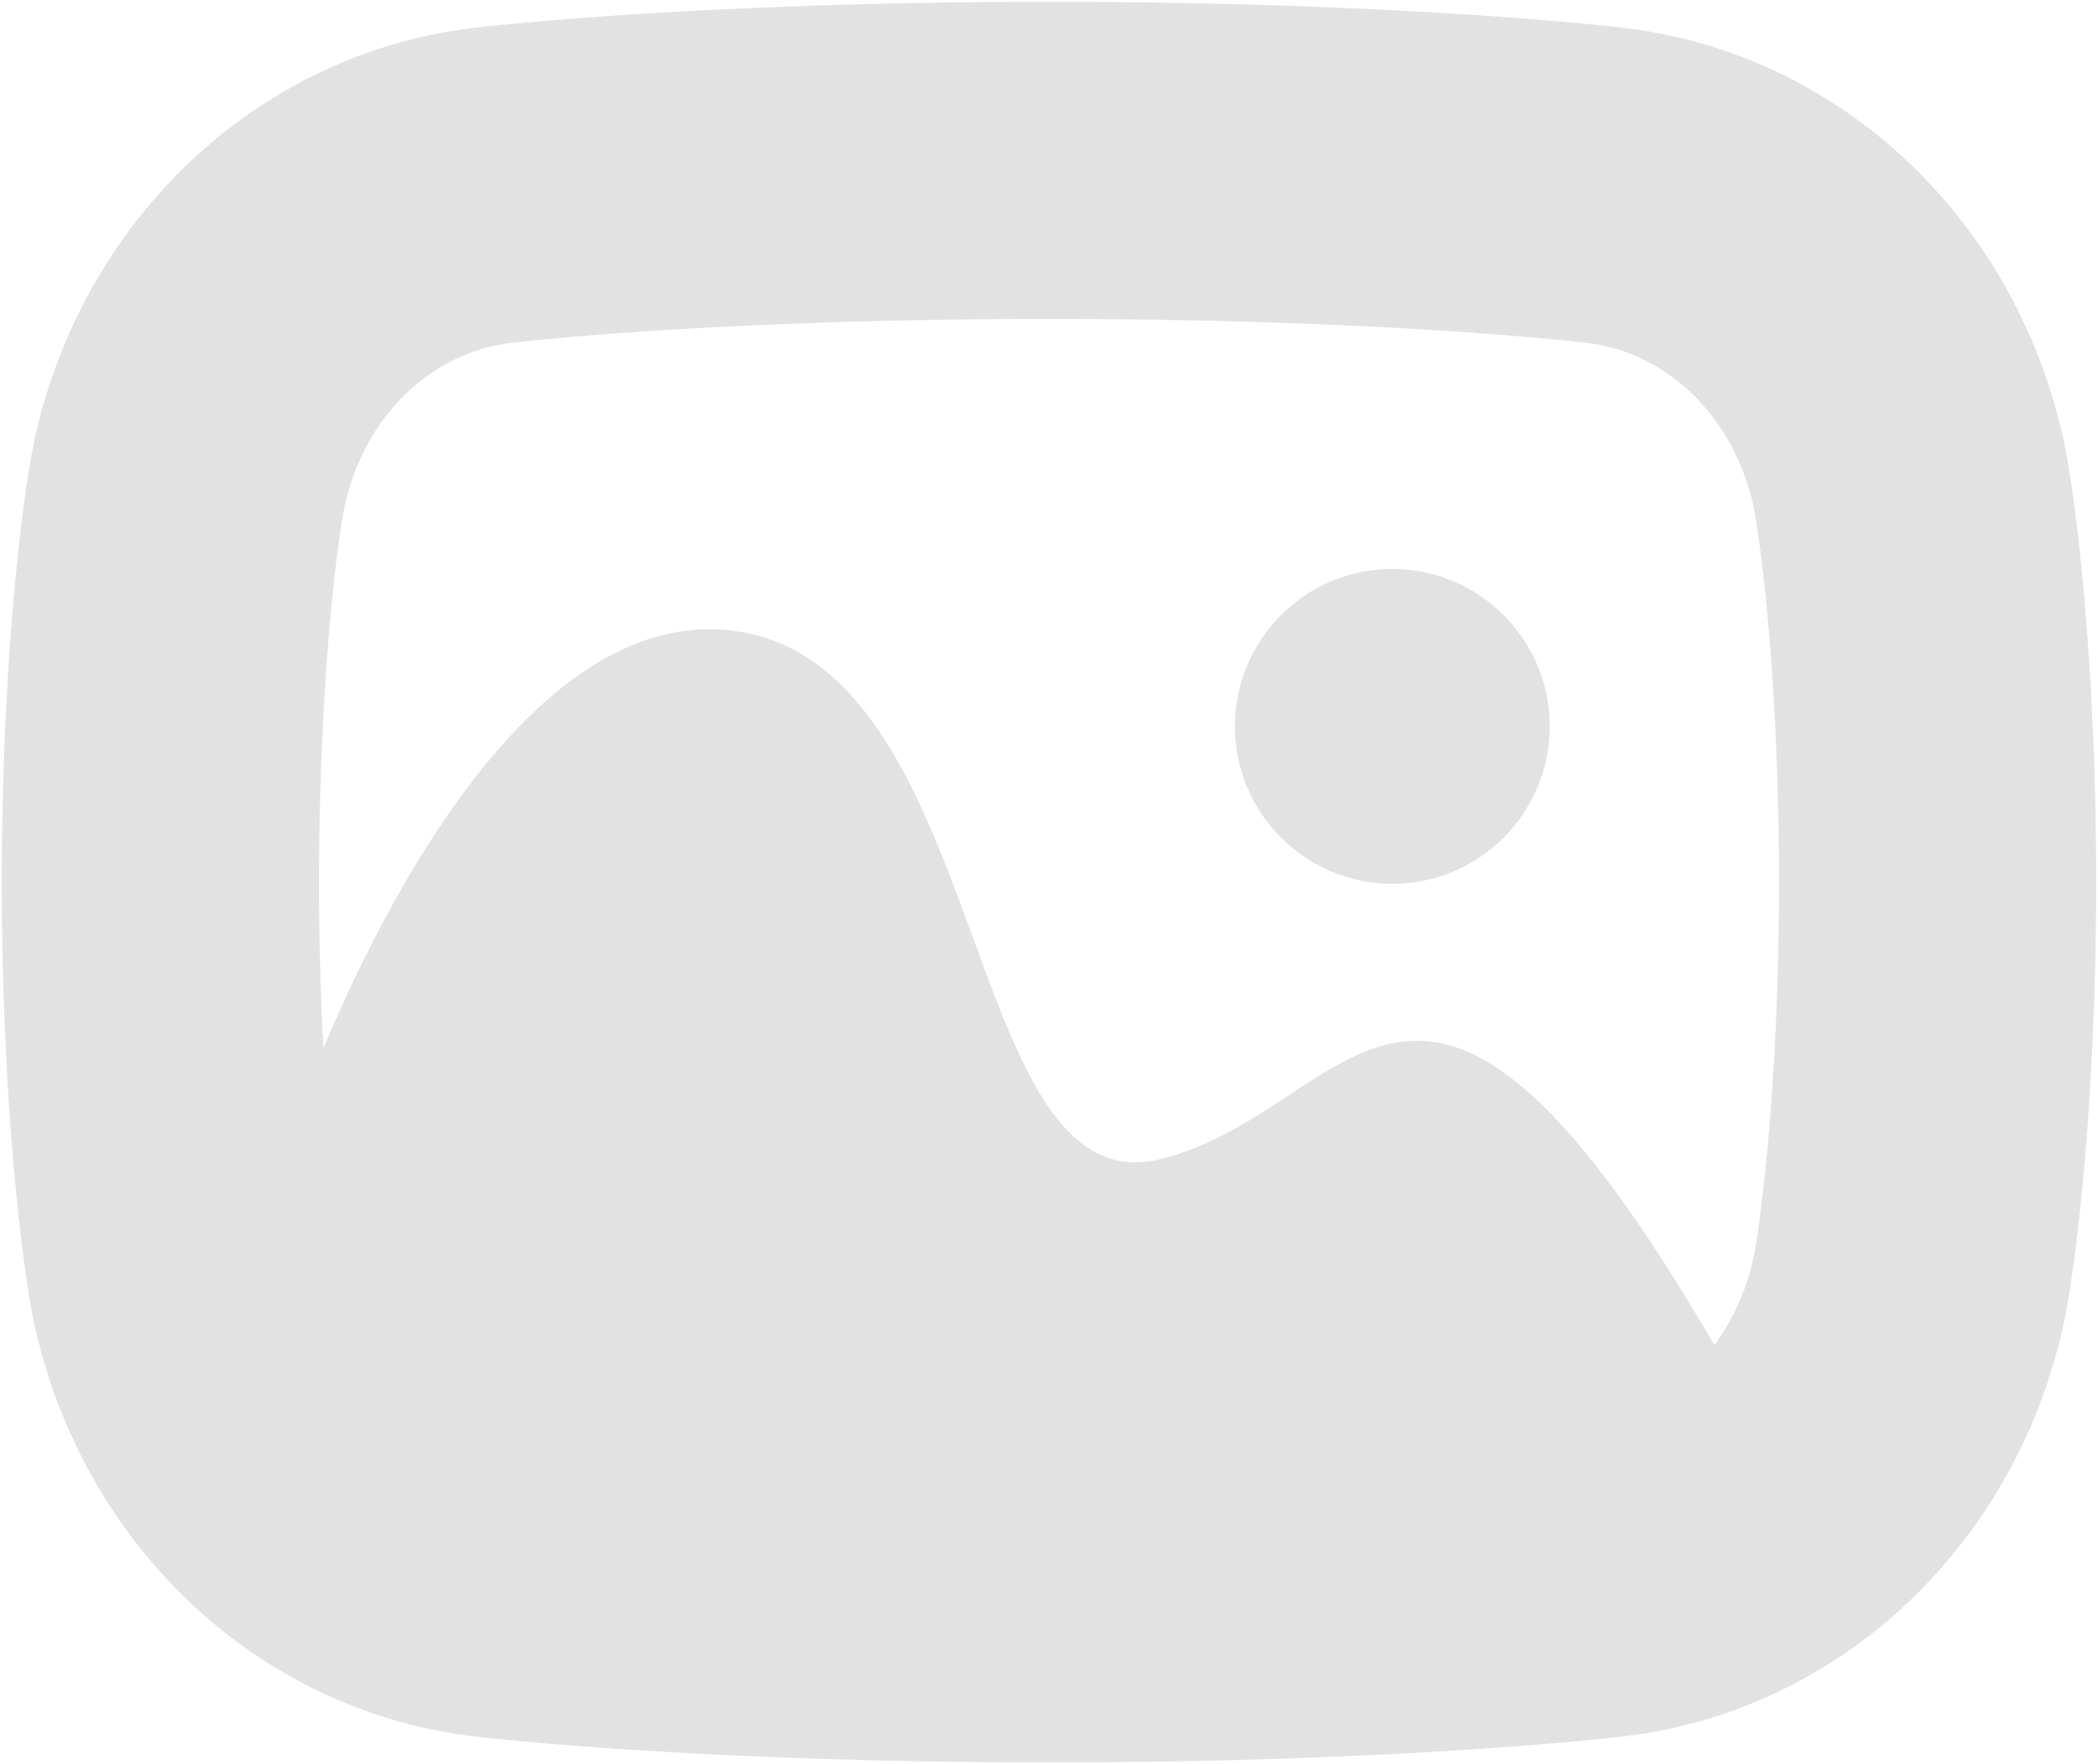 <svg xmlns="http://www.w3.org/2000/svg" width="579.772" height="487.539" viewBox="0 0 579.772 487.539">
  <g id="Picture_Icon" transform="translate(-396.741 -271.774)">
    <path id="Union_14" data-name="Union 14" d="M-8142.637-11369.462c-90.529-.03-147.033-5.871-157.444-7.043-.541-.057-1.41-.155-2.365-.274a136.224,136.224,0,0,1-45.959-14.362,140.287,140.287,0,0,1-36.685-27.609,147.363,147.363,0,0,1-25.458-36.357,151.151,151.151,0,0,1-13.678-41.944c-.357-2.039-2.25-13.337-4.08-32.7-2.416-25.615-3.656-53.5-3.7-82.891v-.137c.039-29.409,1.279-57.3,3.7-82.929,1.818-19.239,3.723-30.659,4.089-32.751a151.34,151.34,0,0,1,13.669-41.9,147.616,147.616,0,0,1,25.461-36.349,140.246,140.246,0,0,1,36.682-27.609,136.283,136.283,0,0,1,45.905-14.354c.768-.1,1.583-.2,2.476-.295,10.354-1.163,66.77-7,157.381-7.033h.051c90.645.032,147.042,5.87,157.429,7.04.857.089,1.675.19,2.455.288a136.226,136.226,0,0,1,45.888,14.354,140.367,140.367,0,0,1,36.682,27.609,147.7,147.7,0,0,1,25.458,36.346,151.583,151.583,0,0,1,13.678,41.957c.357,2.038,2.25,13.336,4.08,32.7,1.2,12.714,2.121,26.187,2.737,40.044.619,13.771.94,28.189.958,42.855v.134c-.036,29.409-1.279,57.3-3.7,82.926-1.821,19.27-3.729,30.669-4.088,32.757a151.314,151.314,0,0,1-13.669,41.895,147.6,147.6,0,0,1-25.458,36.349,140.281,140.281,0,0,1-36.682,27.609,136.292,136.292,0,0,1-45.953,14.362c-.955.119-1.83.218-2.413.28-10.366,1.166-66.874,7.007-157.4,7.037Zm183.884-115.325a63.15,63.15,0,0,0,11.372-27.107l.039-.2c.2-1.19,1.69-10.277,3.166-25.9.741-7.864,1.559-18.231,2.2-30.8s1.092-27.317,1.11-43.968c-.039-33.248-1.818-58.982-3.306-74.711-1.508-15.961-3.032-25.1-3.166-25.89l-.042-.227c-4.4-25.874-23.062-45.229-46.447-48.151l-.241-.033c-.2-.023-.44-.051-.6-.071l-.086-.009c-9.581-1.08-61.747-6.48-147.866-6.511-86.1.03-138.264,5.431-147.845,6.511l-.926.113c-23.387,2.922-42.061,22.277-46.456,48.17l-.032.181c-.187,1.116-1.682,10.212-3.172,25.917-1.482,15.729-3.265,41.466-3.3,74.765.021,17.524.525,32.961,1.215,45.944,15.879-38.019,57.667-122.446,113.242-115.439,71.533,9.016,62.518,159.3,117.822,146.074,29.207-6.985,47.517-32.749,71.133-32.75C-8020.78-11568.874-7996.75-11550.1-7958.753-11484.787Z" transform="translate(8829.242 12128.275)" fill="#e2e2e2" stroke="rgba(0,0,0,0)" stroke-miterlimit="10" stroke-width="1"/>
    <circle id="Ellipse_600" data-name="Ellipse 600" cx="43.5" cy="43.5" r="43.5" transform="translate(738 429)" fill="#e2e2e2"/>
  </g>
</svg>

